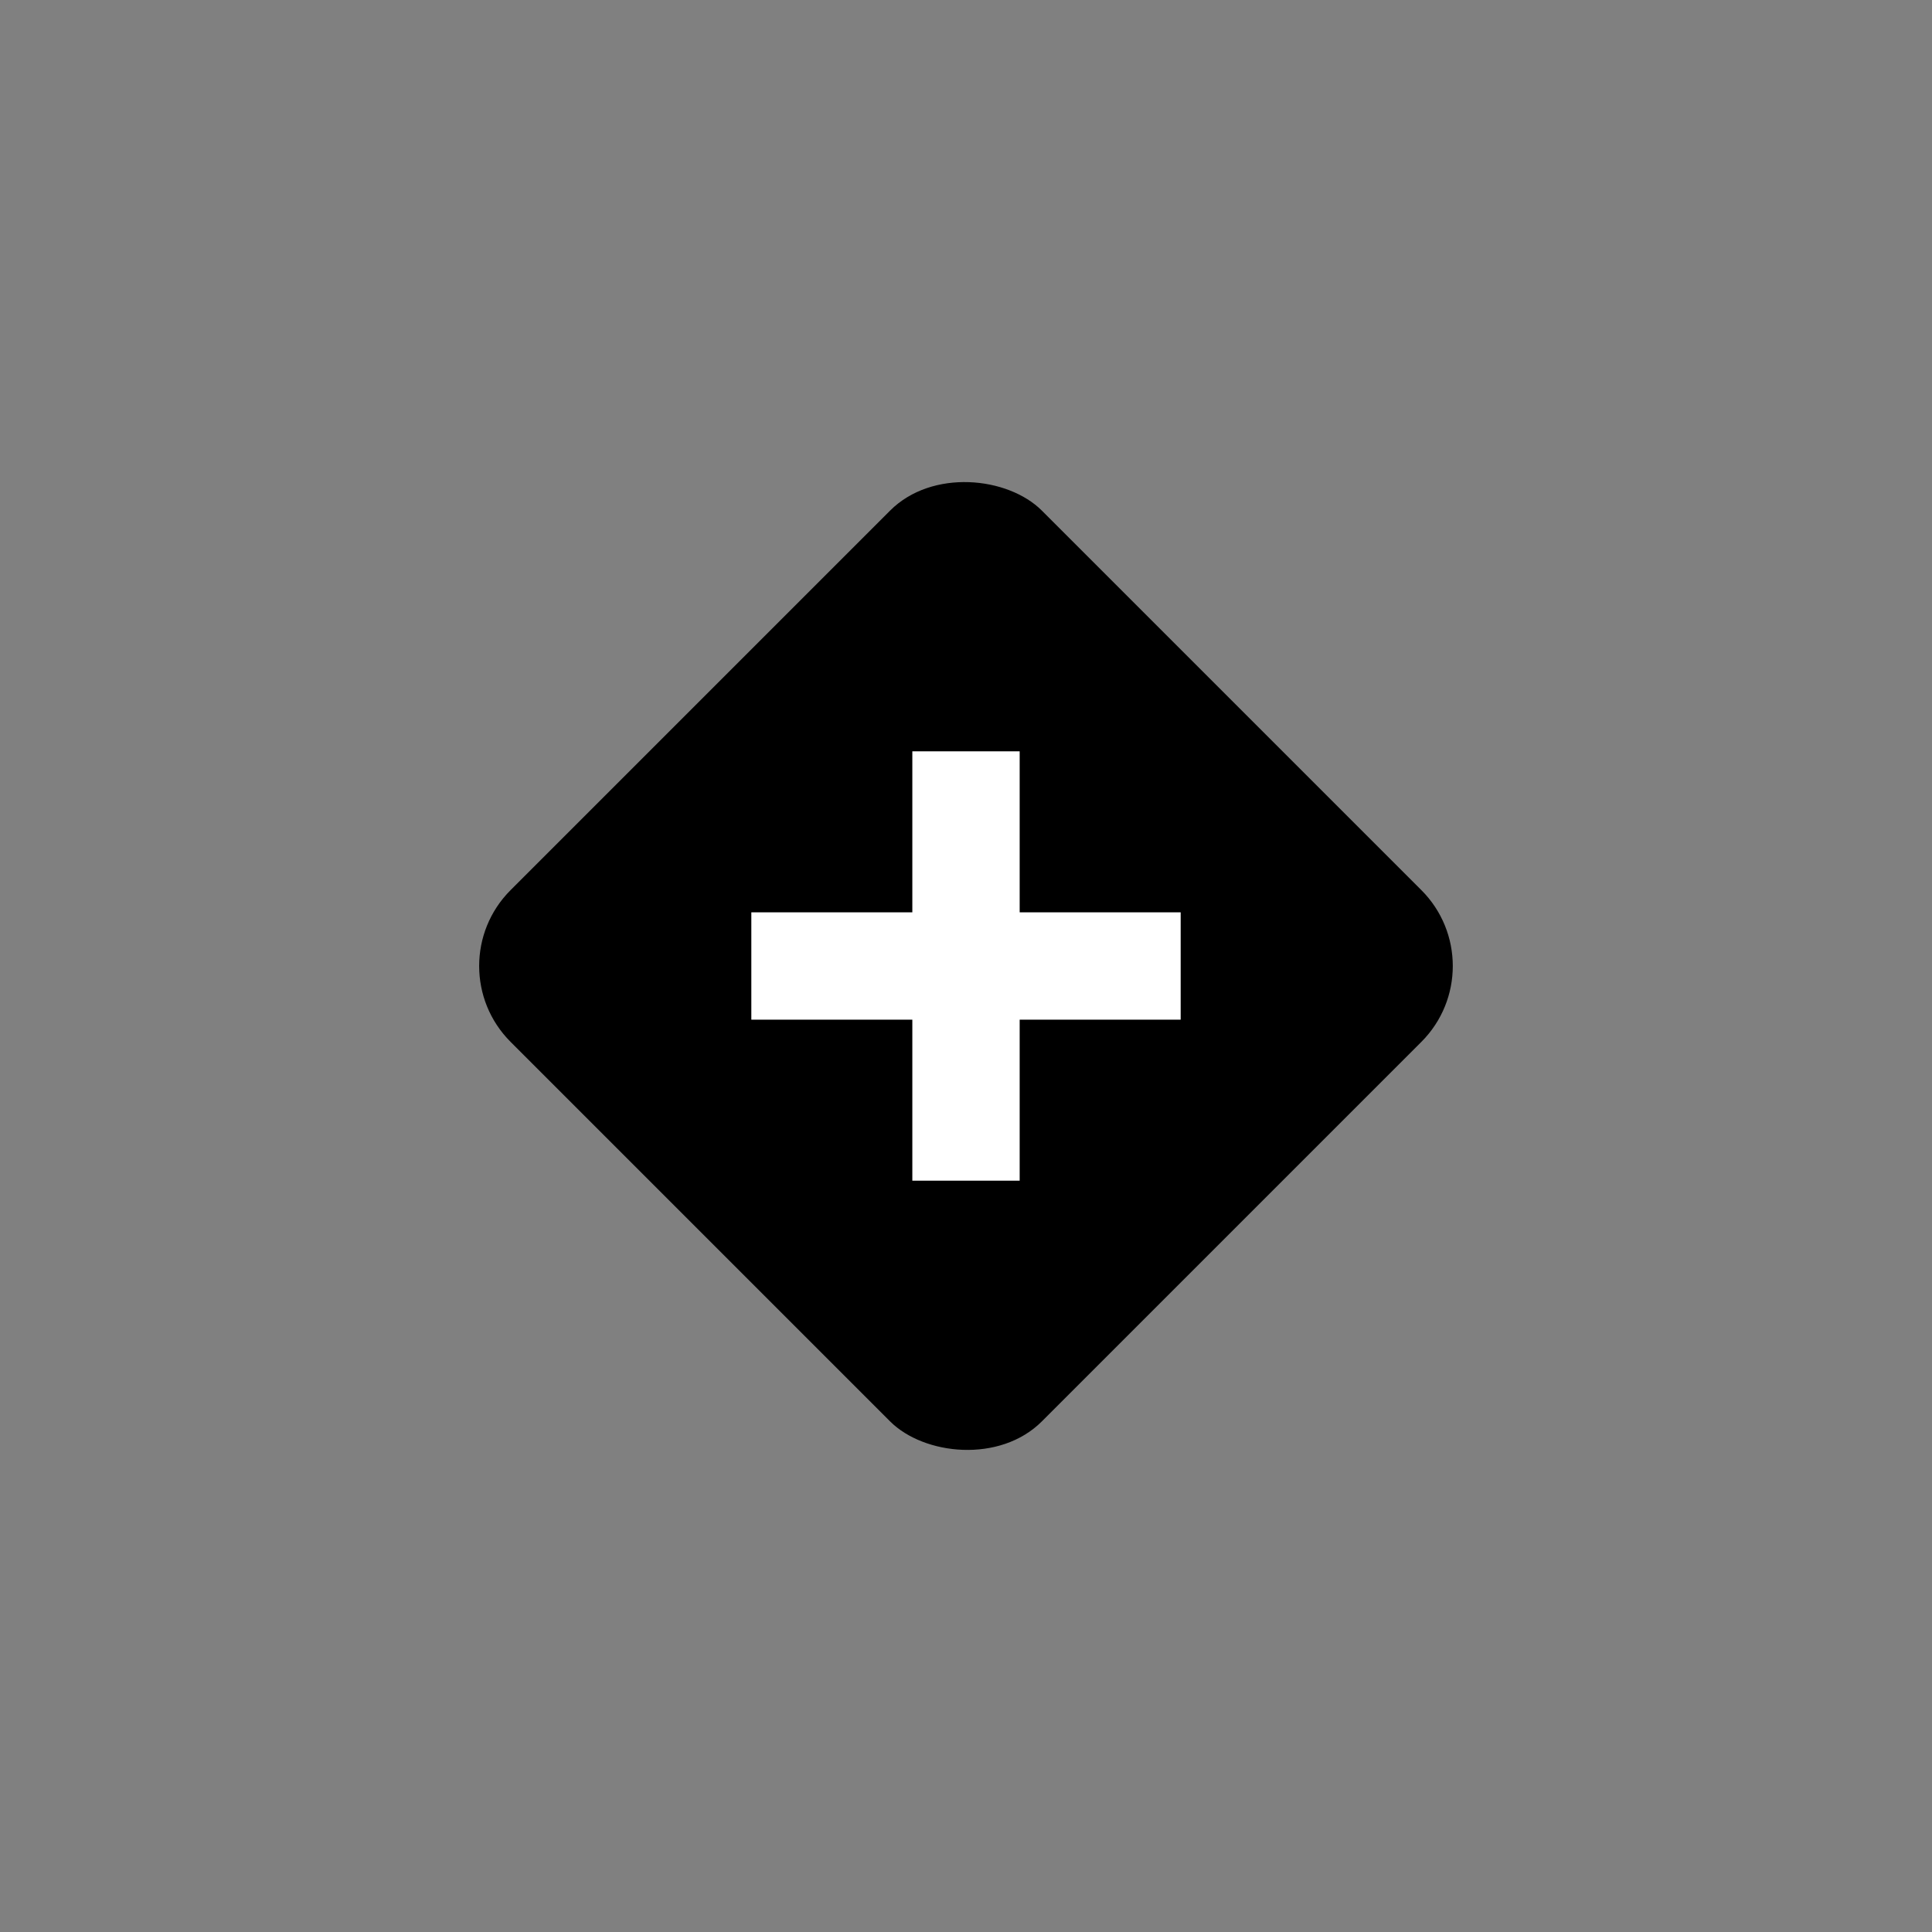 <svg width="36" height="36" viewBox="0 0 36 36" fill="none" xmlns="http://www.w3.org/2000/svg">
<rect x="0" y="0" width="36" height="36" fill="#808080" stroke="none"/>
<rect x="8.1" y="18" width="14" height="14" rx="2" transform="rotate(-45 8.1 18)" fill="black"/>
<path fill-rule="evenodd" clip-rule="evenodd" d="M17 14H19V17H22V19H19V22H17V19H14V17H17V14Z" fill="white"/>
</svg>
